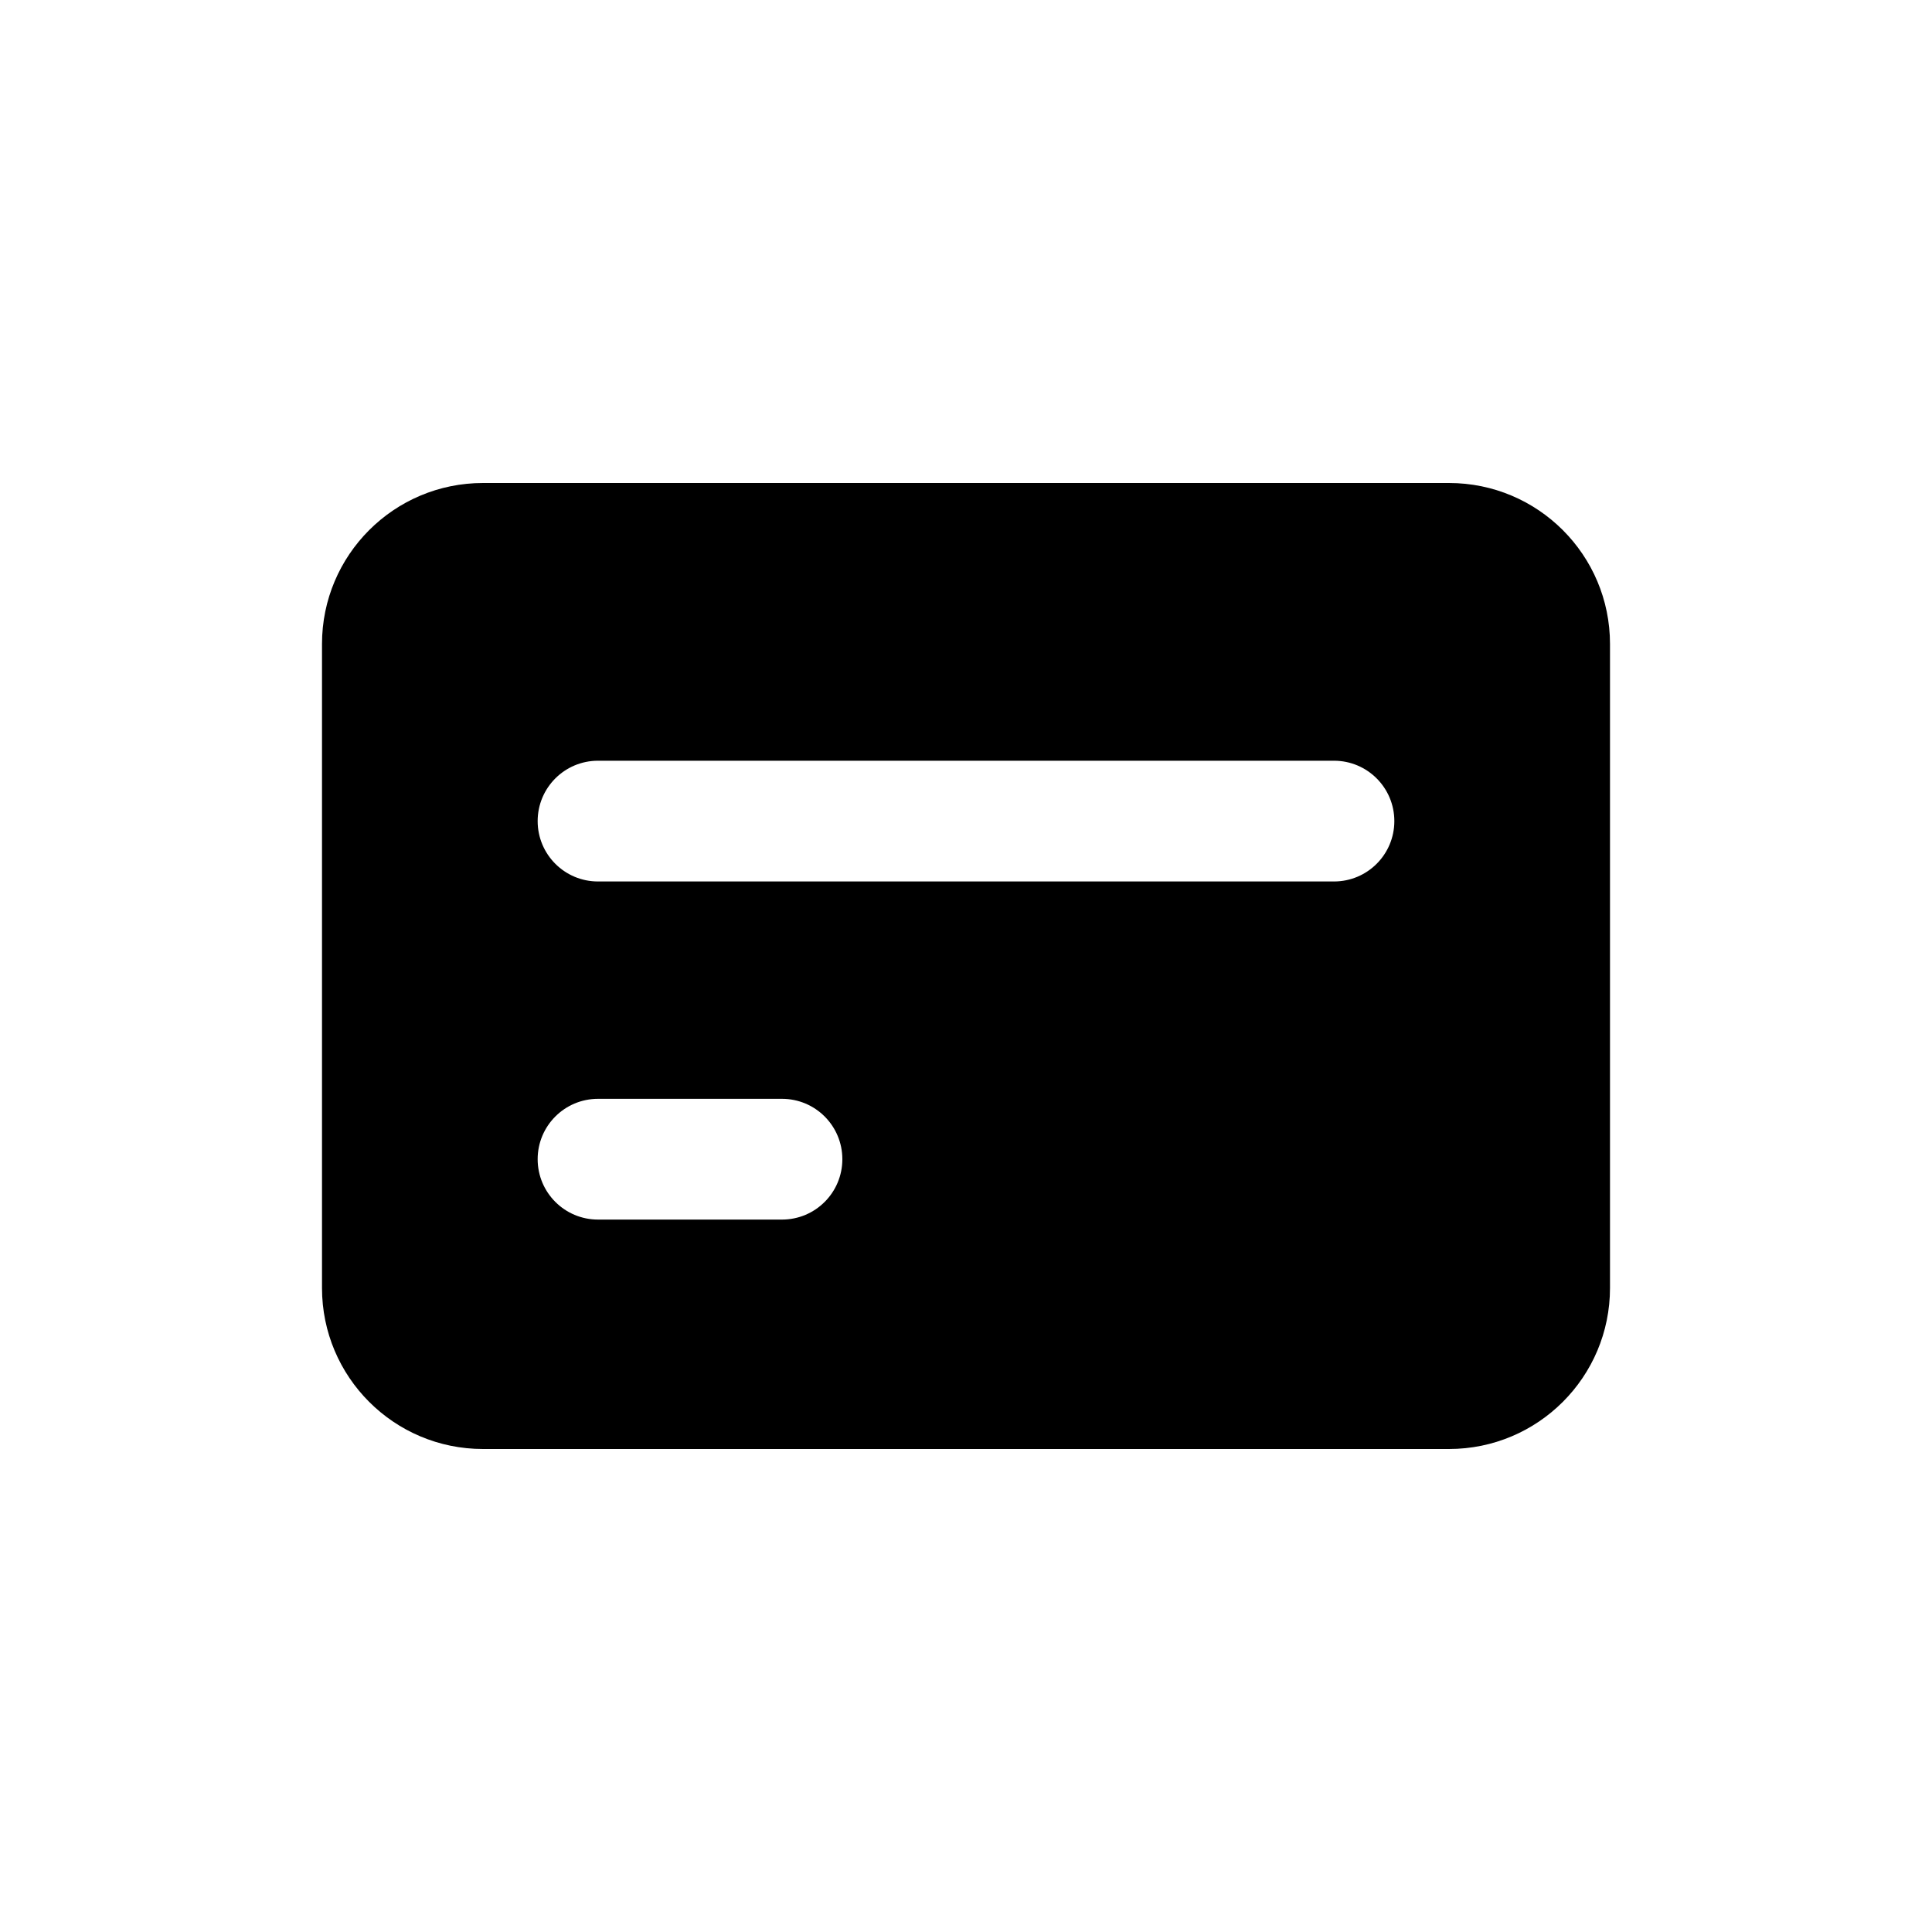 <svg width="24" height="24" viewBox="0 0 24 24" xmlns="http://www.w3.org/2000/svg">
<path fill-rule="evenodd" clip-rule="evenodd" d="M18 6H6C4.895 6 4 6.895 4 8V16C4 17.105 4.895 18 6 18H18C19.105 18 20 17.105 20 16V8C20 6.895 19.105 6 18 6ZM7.429 9.45C7.014 9.45 6.679 9.786 6.679 10.2C6.679 10.614 7.014 10.95 7.429 10.95H16.571C16.986 10.95 17.321 10.614 17.321 10.2C17.321 9.786 16.986 9.45 16.571 9.45H7.429ZM7.429 13.65C7.014 13.65 6.679 13.986 6.679 14.4C6.679 14.814 7.014 15.15 7.429 15.15H9.714C10.129 15.15 10.464 14.814 10.464 14.4C10.464 13.986 10.129 13.65 9.714 13.65H7.429Z"/>
</svg>
